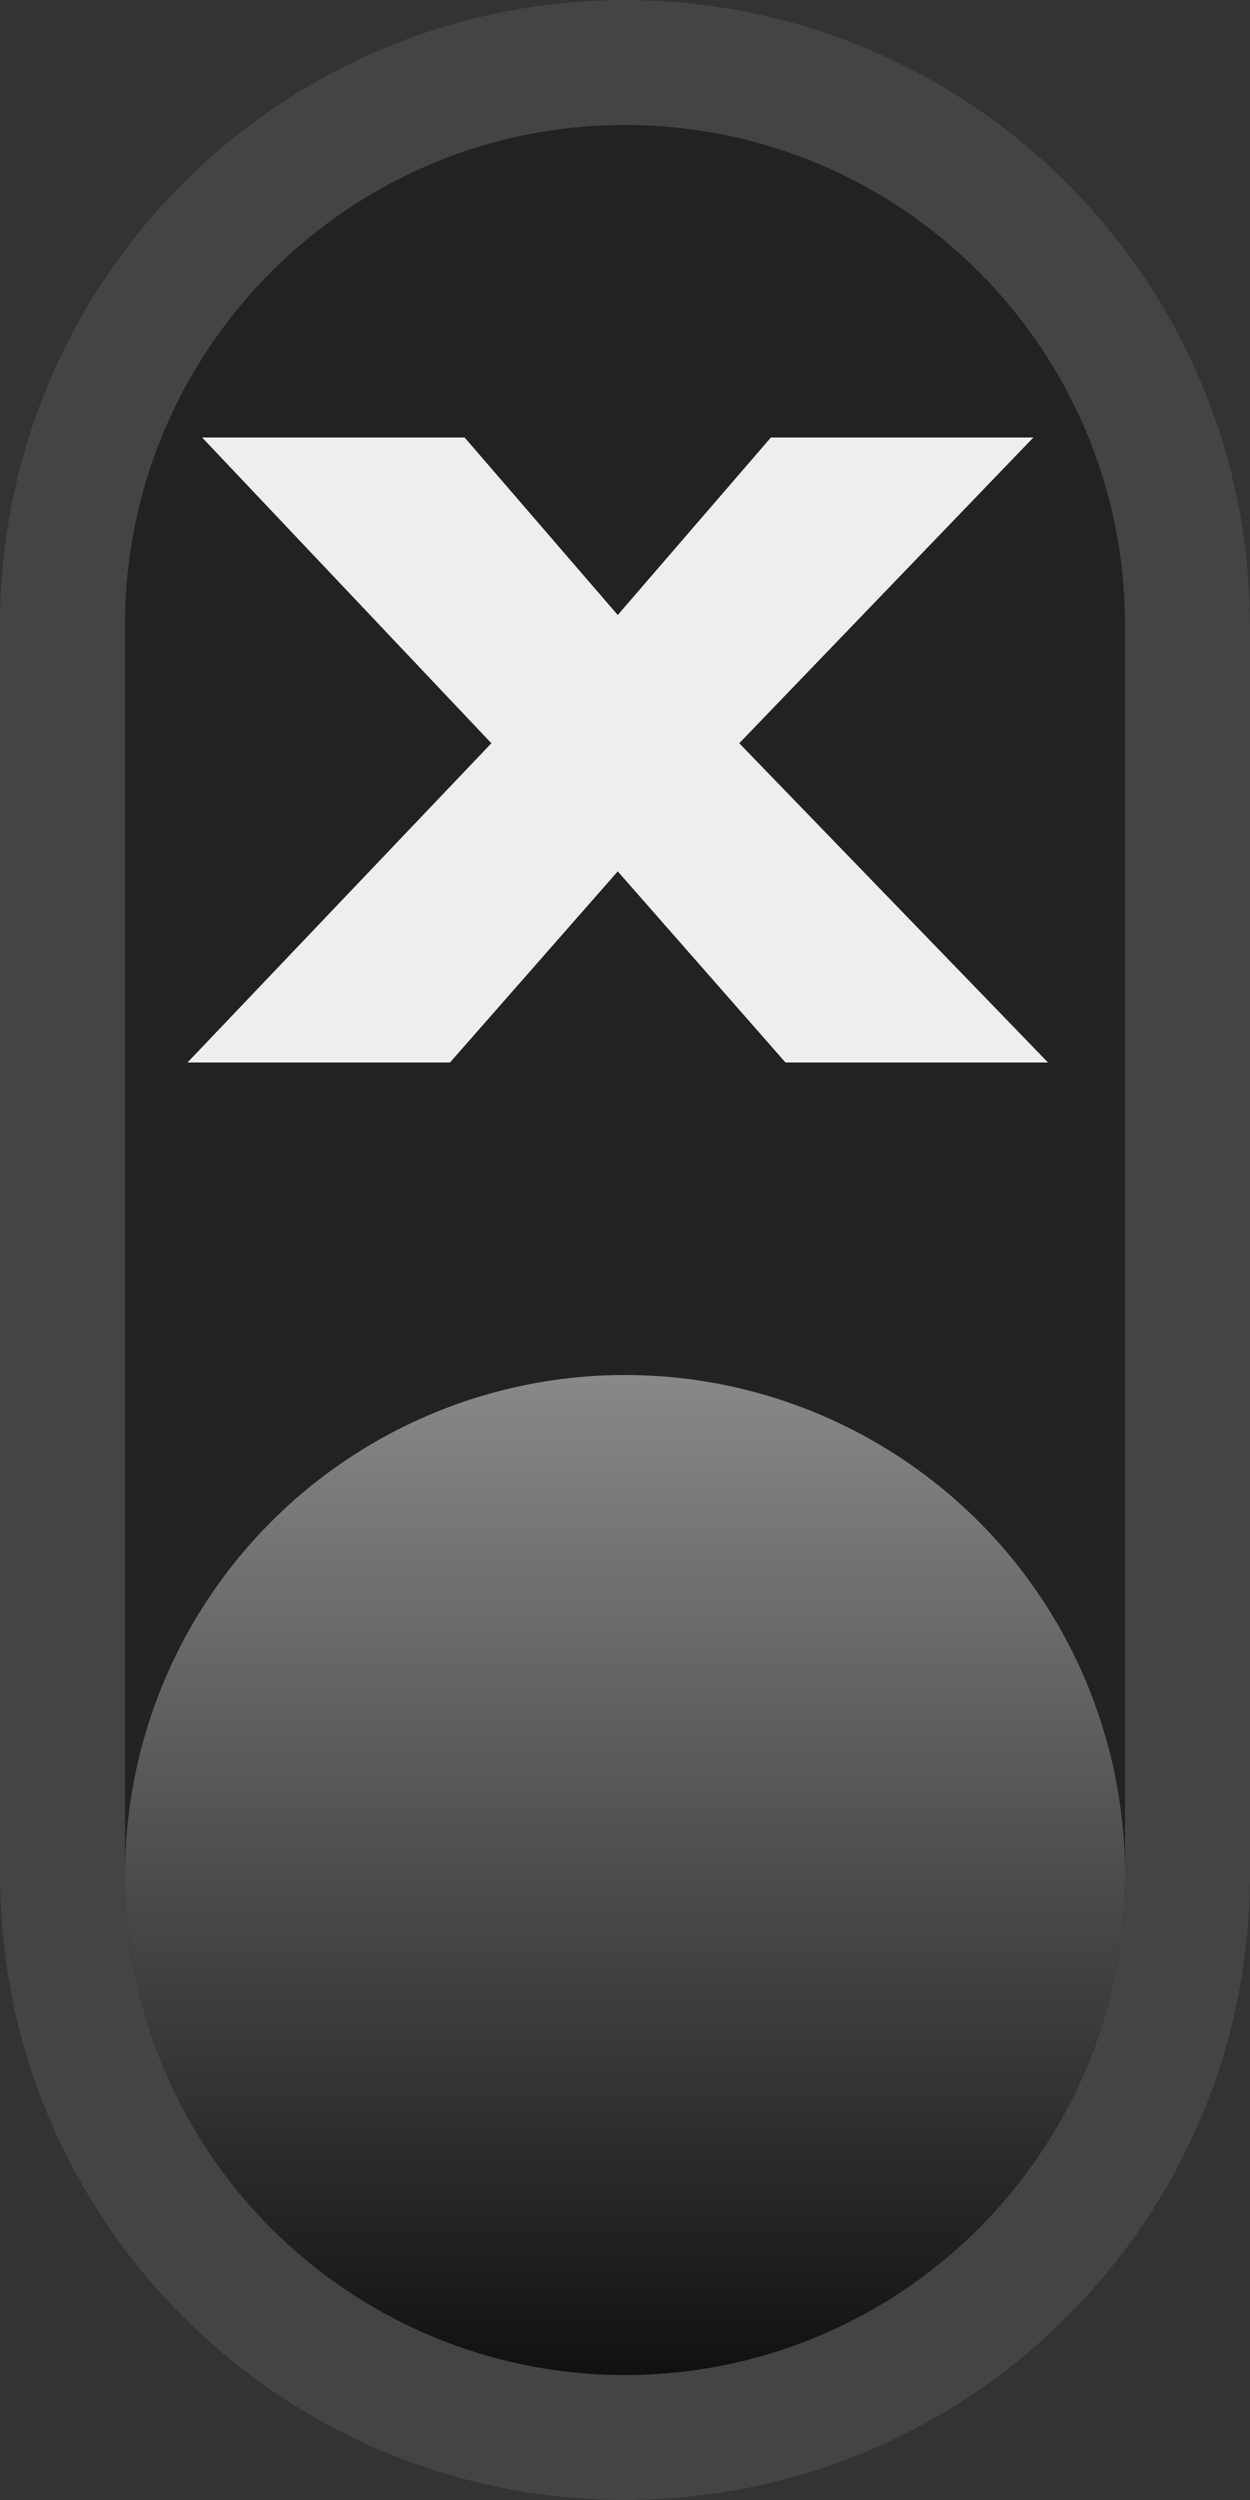 <?xml version="1.0" encoding="UTF-8" standalone="no"?>
<!DOCTYPE svg PUBLIC "-//W3C//DTD SVG 1.1//EN" "http://www.w3.org/Graphics/SVG/1.1/DTD/svg11.dtd">
<svg width="10" height="20" version="1.1" xmlns="http://www.w3.org/2000/svg" xmlns:xlink="http://www.w3.org/1999/xlink" xml:space="preserve" xmlns:serif="http://www.serif.com/" style="fill-rule:evenodd;clip-rule:evenodd;stroke-linejoin:round;stroke-miterlimit:2;">
	    <rect width="100%" height="100%" fill="#333333" stroke="none"/>
	    <defs>
        <linearGradient id="_Linear1" x1="0" y1="0" x2="1" y2="0" gradientUnits="userSpaceOnUse" gradientTransform="matrix(9.69824e-07,8,-8,9.69824e-07,5,11)"><stop offset="0" style="stop-color:#888;stop-opacity:1"/><stop offset="1" style="stop-color:#111;stop-opacity:1"/></linearGradient>
    </defs>
    <g id="signs">
        <g id="Switch">
            <g id="hole">
                <path d="M10,5C10,2.24 7.76,0 5,0C2.24,0 0,2.24 0,5L0,15C0,17.76 2.24,20 5,20C7.76,20 10,17.76 10,15L10,5Z" style="fill:#222;"/>
                <path d="M10,5C10,2.24 7.76,0 5,0C2.24,0 0,2.24 0,5L0,15C0,17.76 2.24,20 5,20C7.76,20 10,17.76 10,15L10,5ZM9,5L9,15C9,17.208 7.208,19 5,19C2.792,19 1,17.208 1,15C1,15 1,5 1,5C1,2.792 2.792,1 5,1C7.208,1 9,2.792 9,5Z" style="fill:#444;"/>
            </g>
            <circle id="tip0" cx="5" cy="15" r="4" style="fill:url(#_Linear1);"/>
        </g>
        <path d="M1.5,8.5L3.931,5.946L1.617,3.5L3.717,3.5L4.942,4.92L6.167,3.5L8.267,3.5L5.914,5.946L8.384,8.5L6.284,8.5L4.942,6.971L3.6,8.5L1.5,8.5Z" style="fill:#eee;fill-rule:nonzero;"/>
    </g>

</svg>
